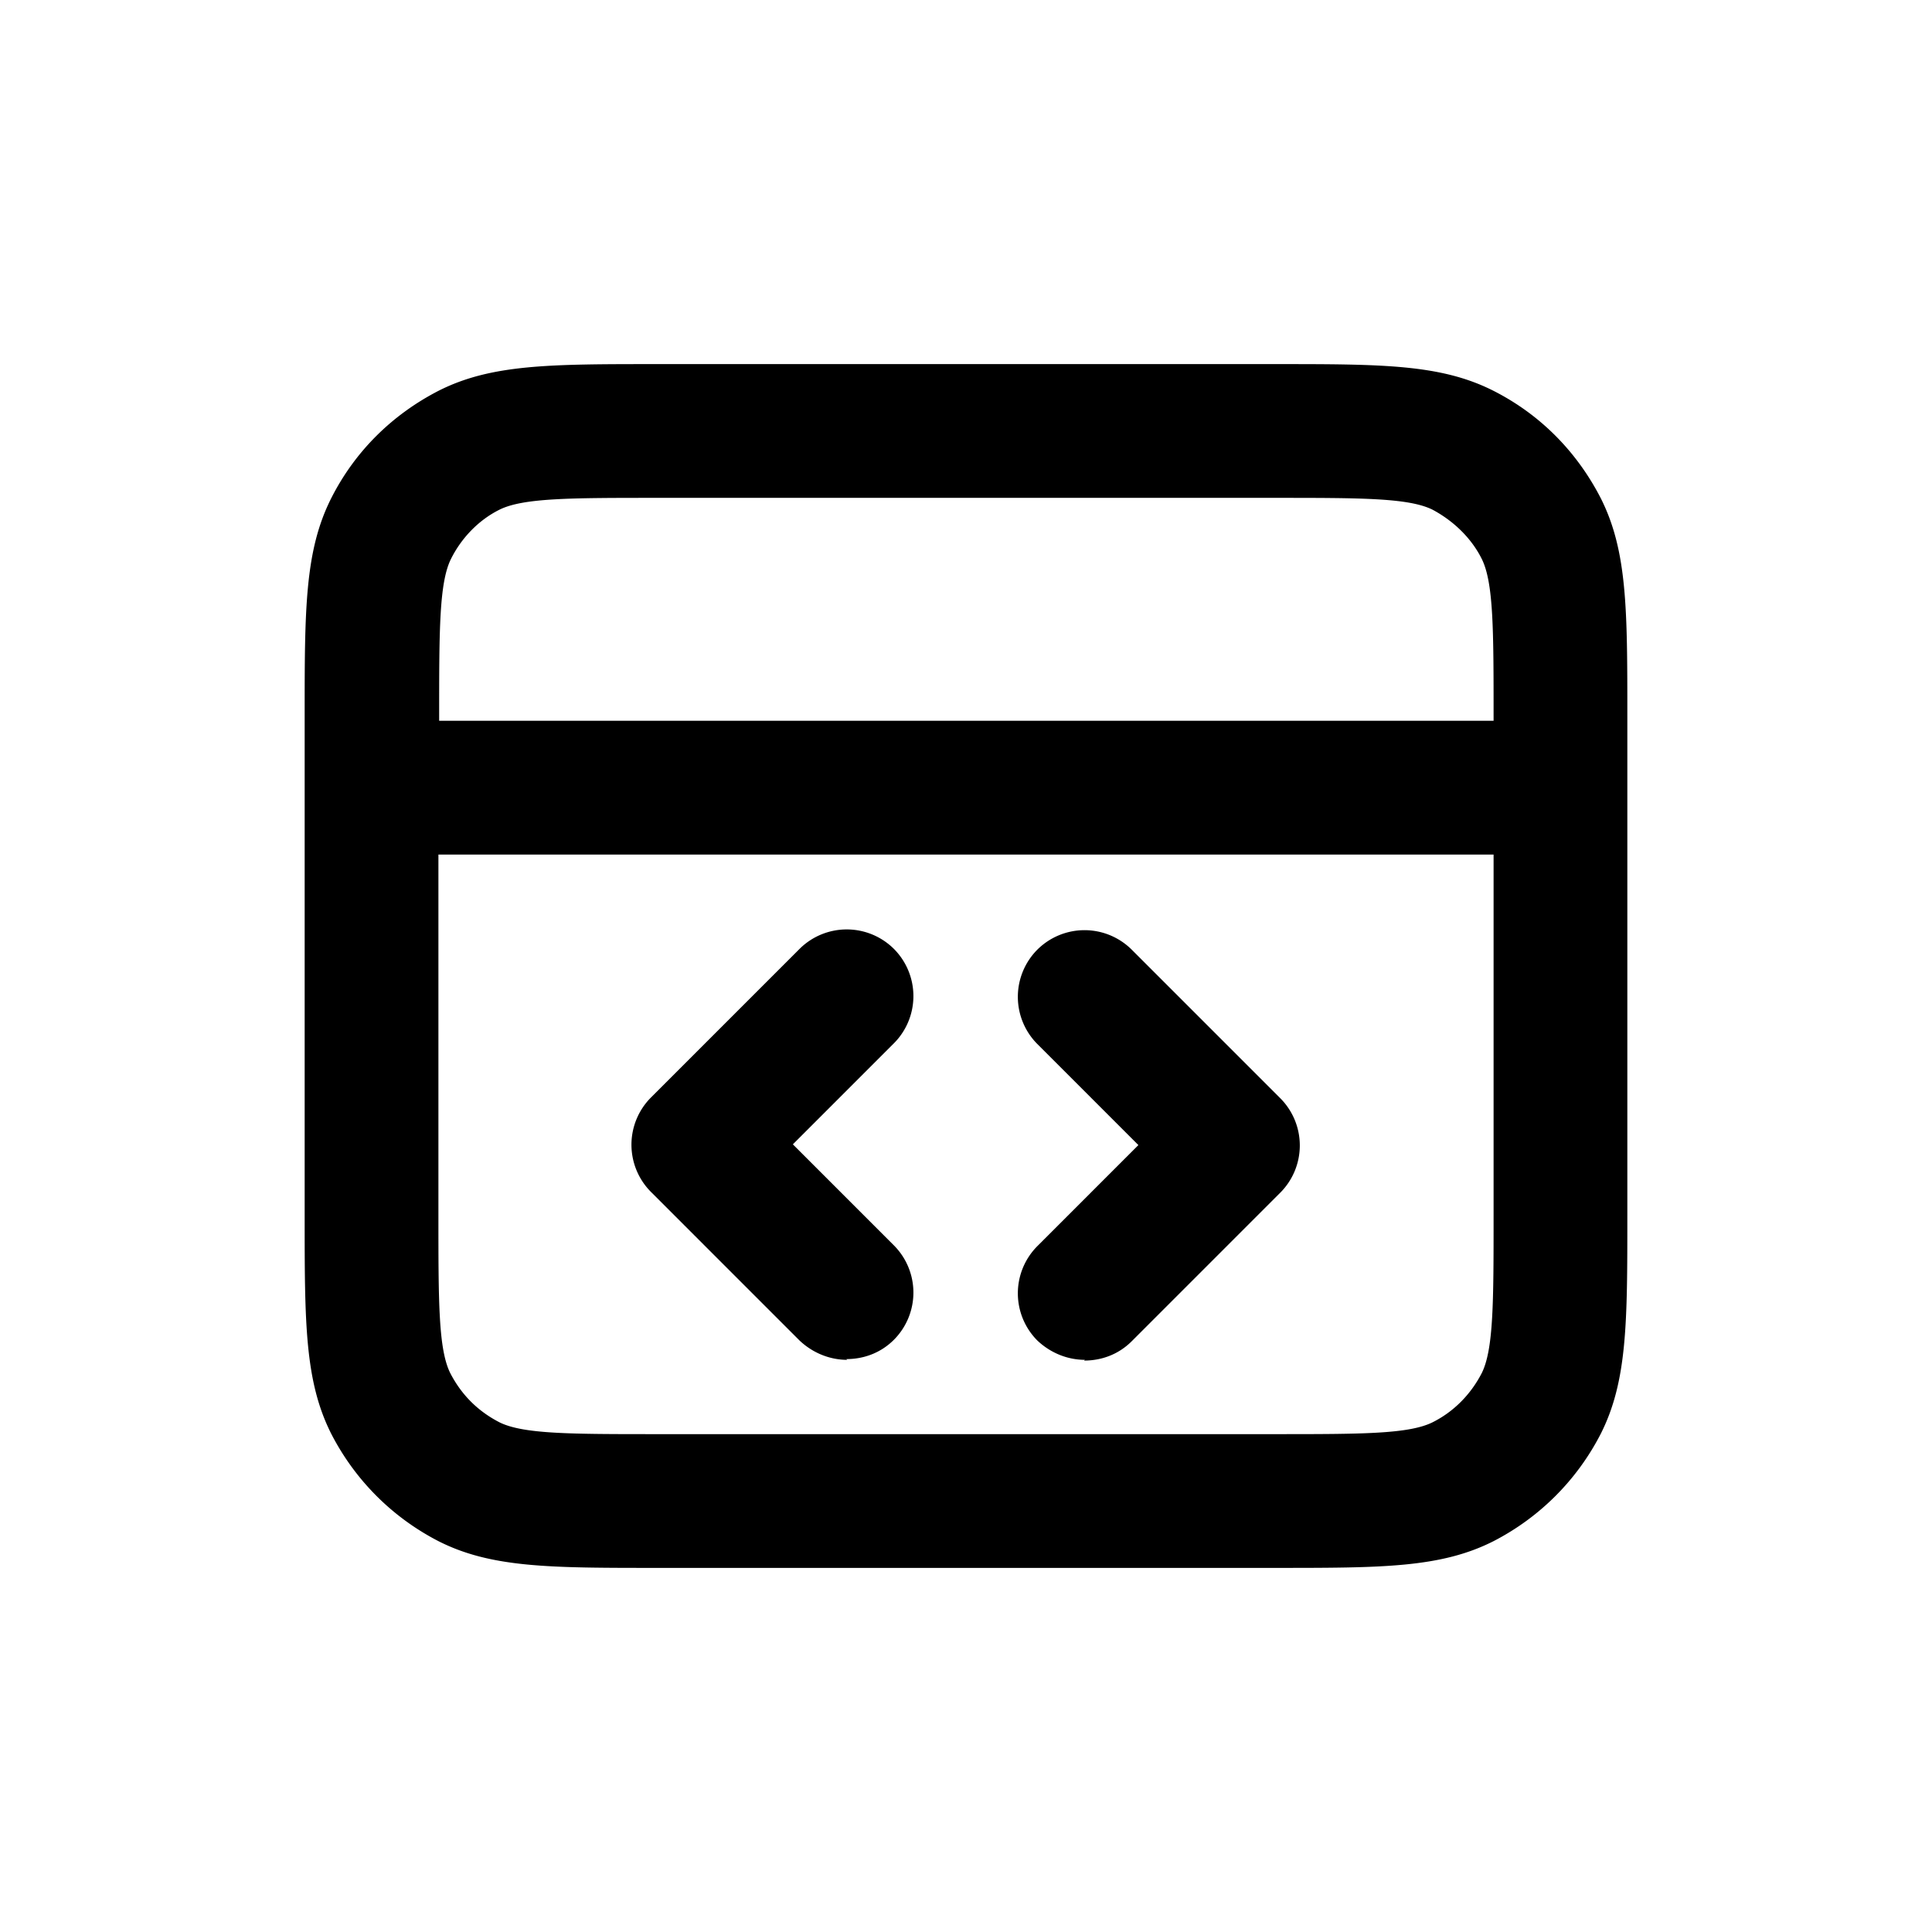<svg xmlns="http://www.w3.org/2000/svg" width="26" height="26" fill="currentColor" class="sym sym-code-browser" viewBox="0 0 26 26">
  <path d="M17.16 21.1H8.84c-1.44 0-2.23 0-2.94-.36-.62-.32-1.12-.82-1.44-1.44-.36-.71-.36-1.5-.36-2.94V9.64c0-1.44 0-2.23.36-2.94.32-.63.82-1.12 1.44-1.44.71-.36 1.5-.36 2.94-.36h8.32c1.44 0 2.23 0 2.94.36.63.32 1.12.82 1.44 1.44.36.71.36 1.5.36 2.94v6.72c0 1.44 0 2.23-.36 2.94-.32.62-.82 1.12-1.44 1.44-.71.36-1.5.36-2.94.36M5.9 11.5v4.86c0 1.16 0 1.8.16 2.12q.225.435.66.66c.32.16.96.16 2.12.16h8.32c1.16 0 1.8 0 2.12-.16.28-.14.51-.37.66-.66.16-.32.16-.96.16-2.12V11.5zm0-1.8h14.2v-.06c0-1.16 0-1.8-.16-2.12-.14-.28-.38-.51-.66-.66-.32-.16-.96-.16-2.12-.16H8.84c-1.16 0-1.8 0-2.12.16-.28.14-.51.38-.65.66-.16.32-.16.96-.16 2.12v.06zm8.7 8.6c-.23 0-.46-.09-.64-.26a.9.9 0 0 1 0-1.27l1.36-1.36-1.36-1.36a.9.9 0 0 1 0-1.27.9.9 0 0 1 1.27 0l2 2a.9.9 0 0 1 0 1.27l-2 2c-.18.18-.41.26-.64.26zm-3.2 0c-.23 0-.46-.09-.64-.26l-2-2a.9.9 0 0 1 0-1.27l2-2a.9.9 0 0 1 1.27 0 .9.9 0 0 1 0 1.27l-1.36 1.36 1.36 1.36a.9.9 0 0 1 0 1.27c-.18.18-.41.26-.64.26z"/>
</svg>